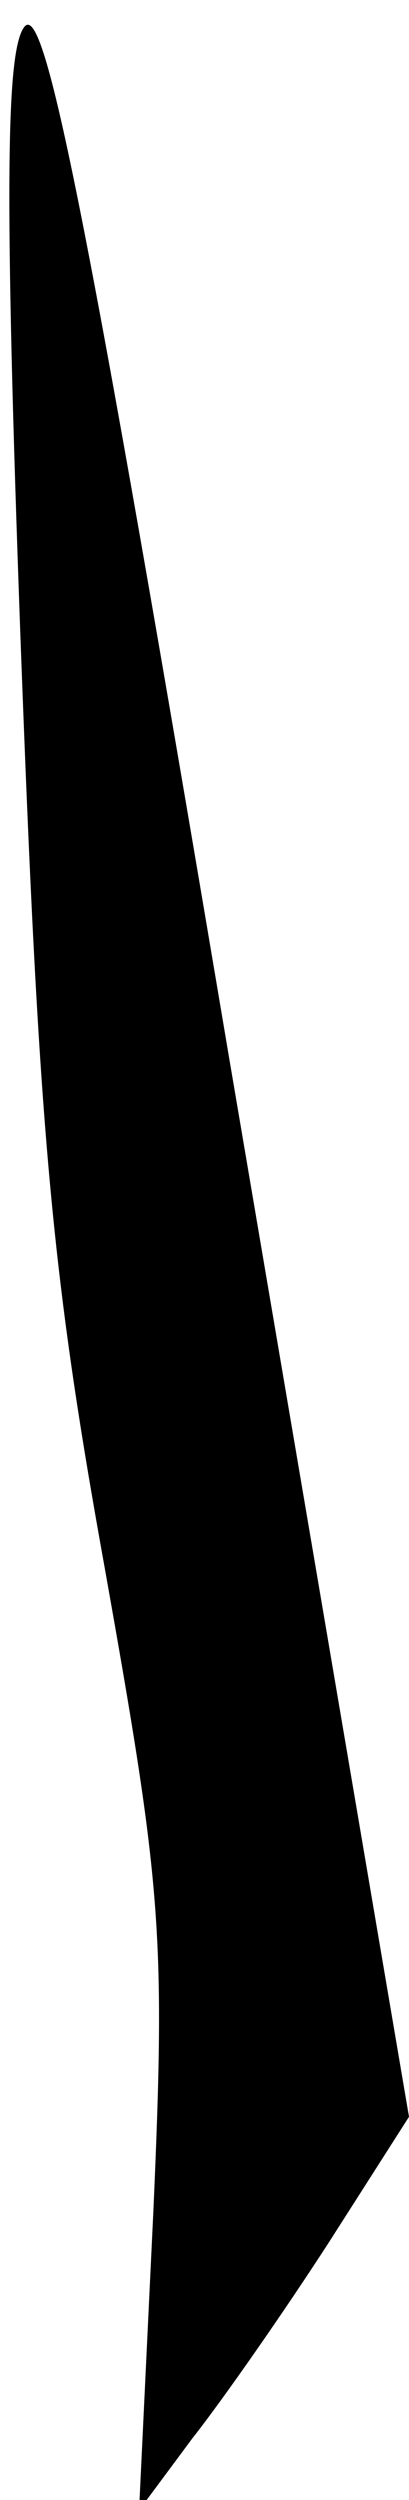 <?xml version="1.0" standalone="no"?>
<!DOCTYPE svg PUBLIC "-//W3C//DTD SVG 20010904//EN"
 "http://www.w3.org/TR/2001/REC-SVG-20010904/DTD/svg10.dtd">
<svg version="1.0" xmlns="http://www.w3.org/2000/svg"
 width="20pt" height="122pt" viewBox="0 0 20 122"
 preserveAspectRatio="xMidYMid meet">
<g transform="translate(0,122) scale(0.1,-0.1)"
fill="#000000" stroke="none">
<path fill="#000000" stroke="none" d="M12 1207 c-9 -11 -10 -78 -2 -298 9
-242 15 -309 41 -453 28 -157 30 -179 24 -315 l-7 -146 26 35 c15 19 45 62 67
96 l39 61 -88 517 c-70 415 -90 515 -100 503z"/>
</g>
</svg>
